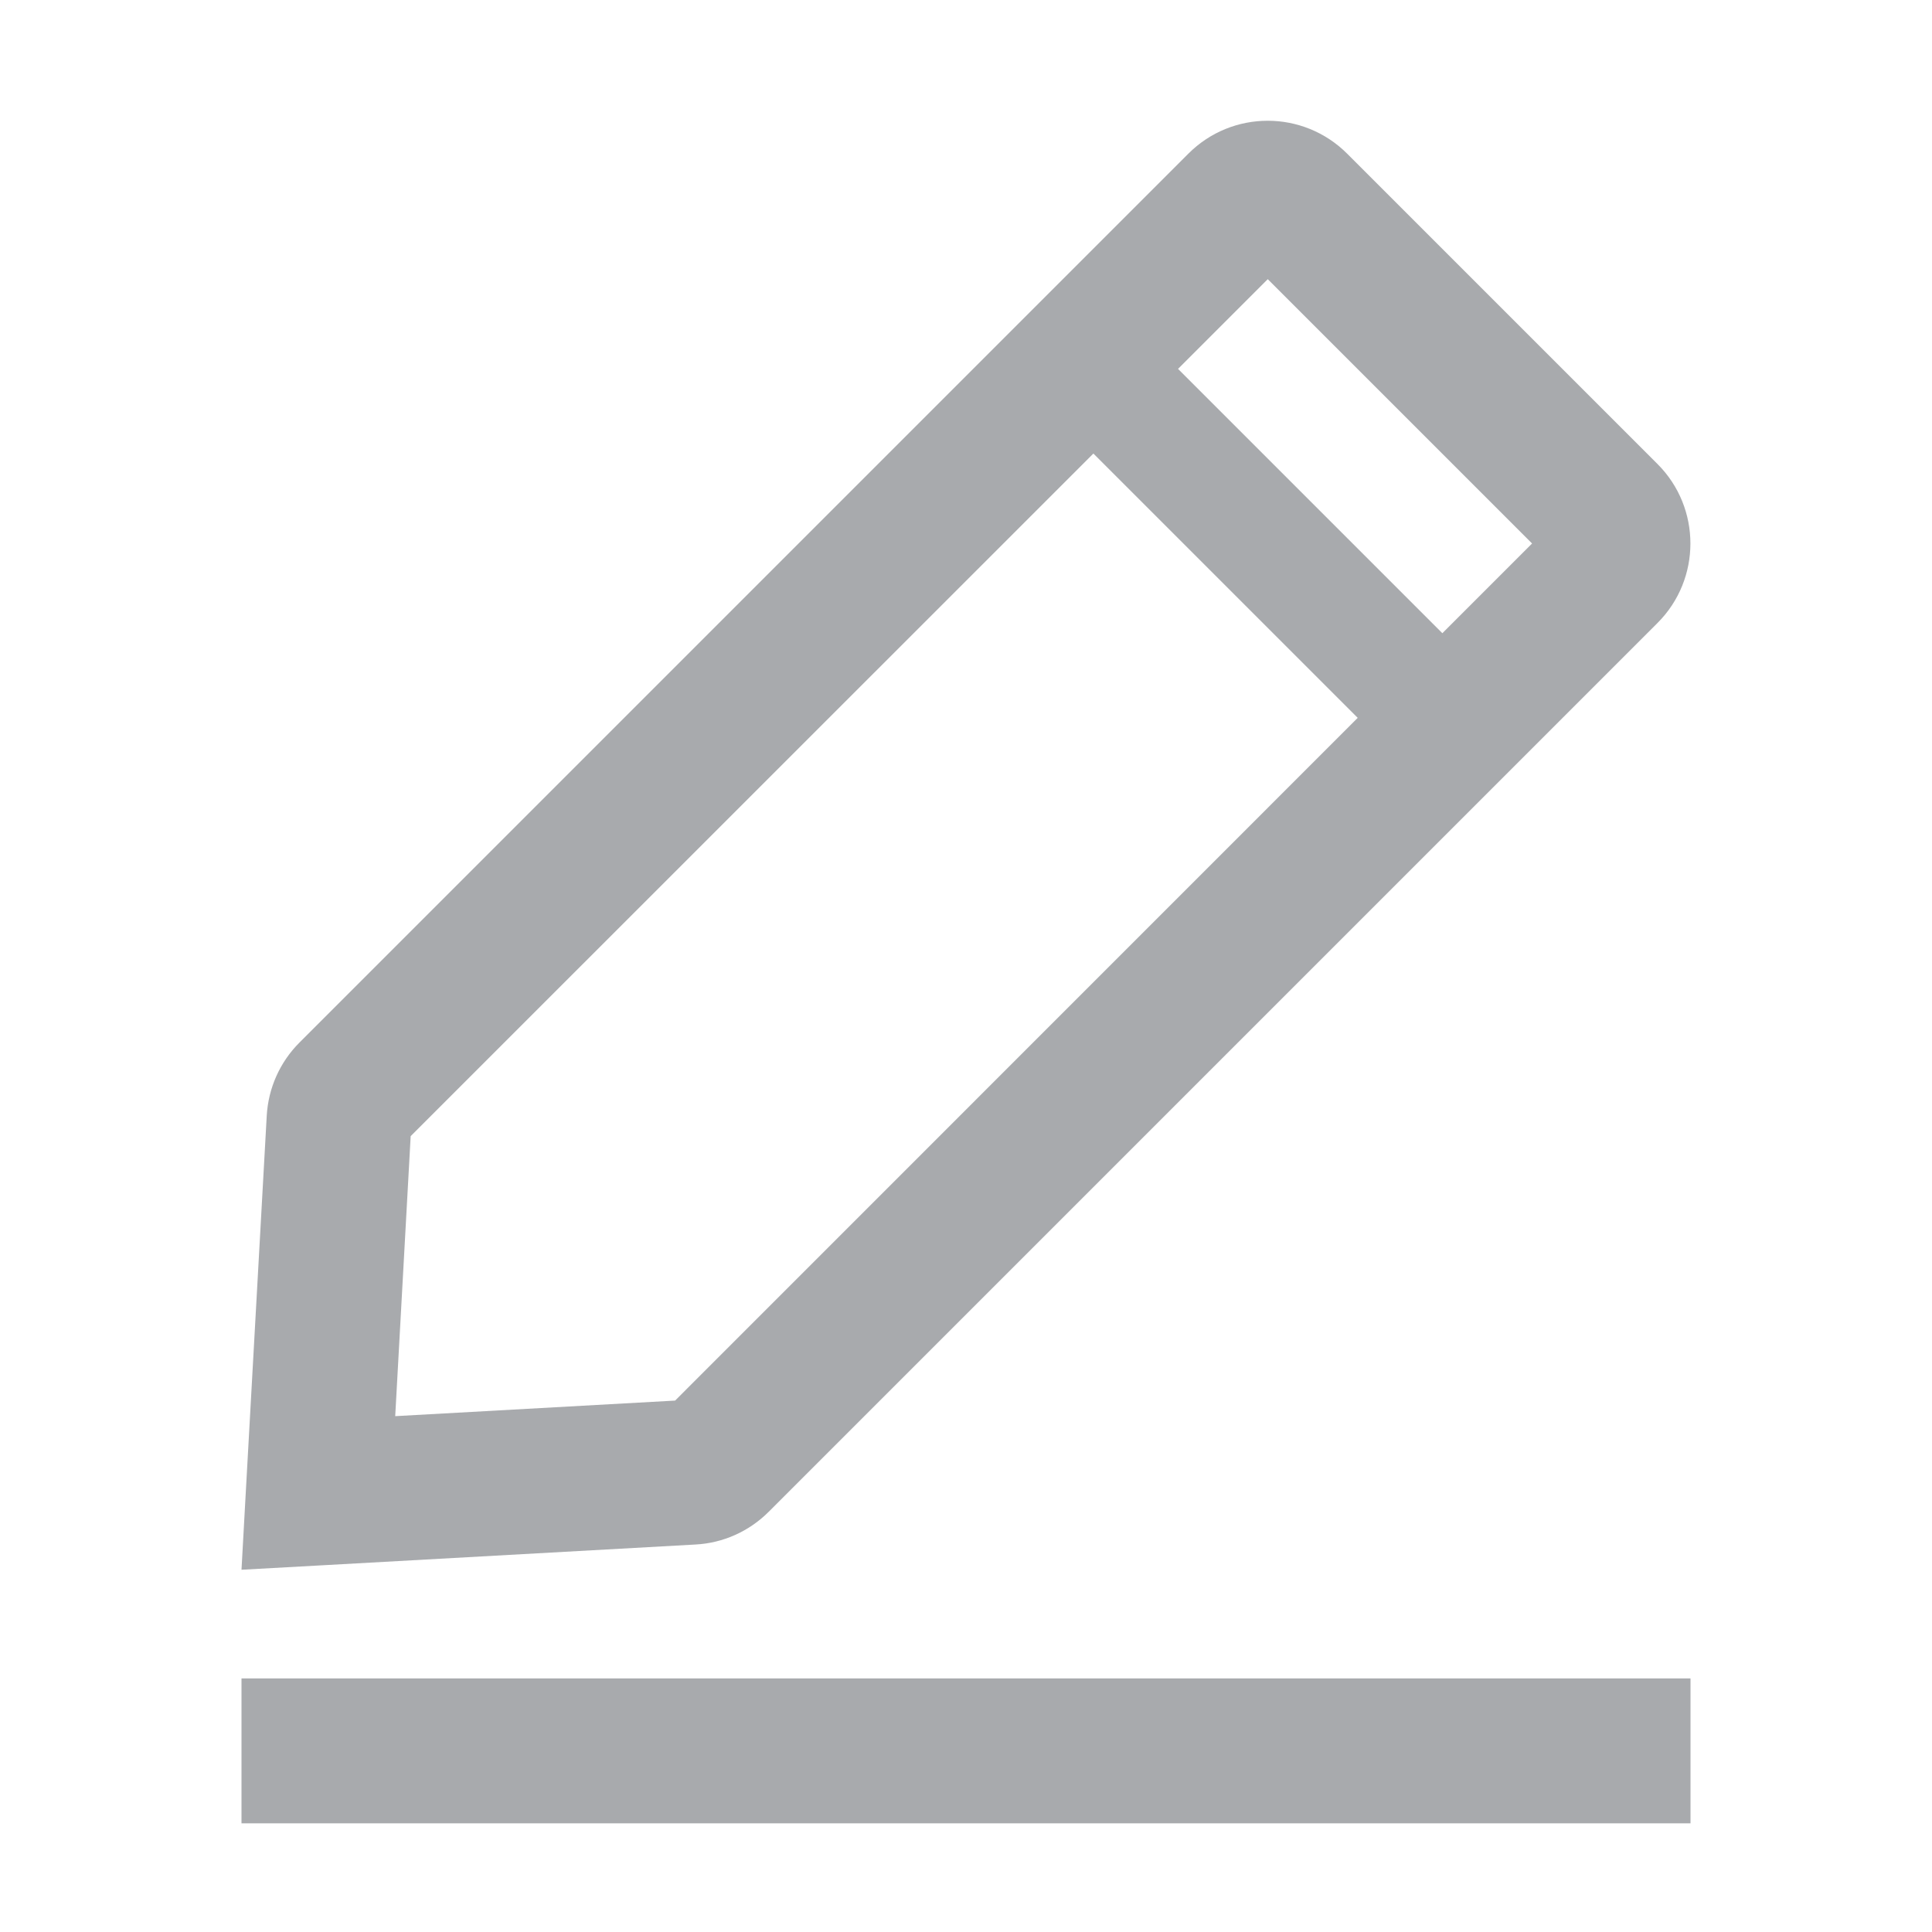 <svg width="16" height="16" viewBox="0 0 16 16" fill="none" xmlns="http://www.w3.org/2000/svg">
<path d="M2 14.5H14" stroke="#A8AAAD" stroke-width="1.2"/>
<path fill-rule="evenodd" clip-rule="evenodd" d="M9.756 3.055L10.499 2.312L12.688 4.501L11.945 5.244L9.756 3.055ZM9.055 3.756L3.401 9.409L3.273 11.728L5.591 11.599L11.244 5.945L9.055 3.756ZM11.157 1.273C10.793 0.909 10.204 0.909 9.841 1.273L2.48 8.634C2.318 8.796 2.222 9.011 2.209 9.24L2.037 12.331L2 13L2.67 12.963L5.76 12.791C5.989 12.779 6.204 12.682 6.366 12.52L13.727 5.159C14.09 4.796 14.09 4.206 13.727 3.843L11.157 1.273Z" fill="#A8AAAD"/>
</svg>
